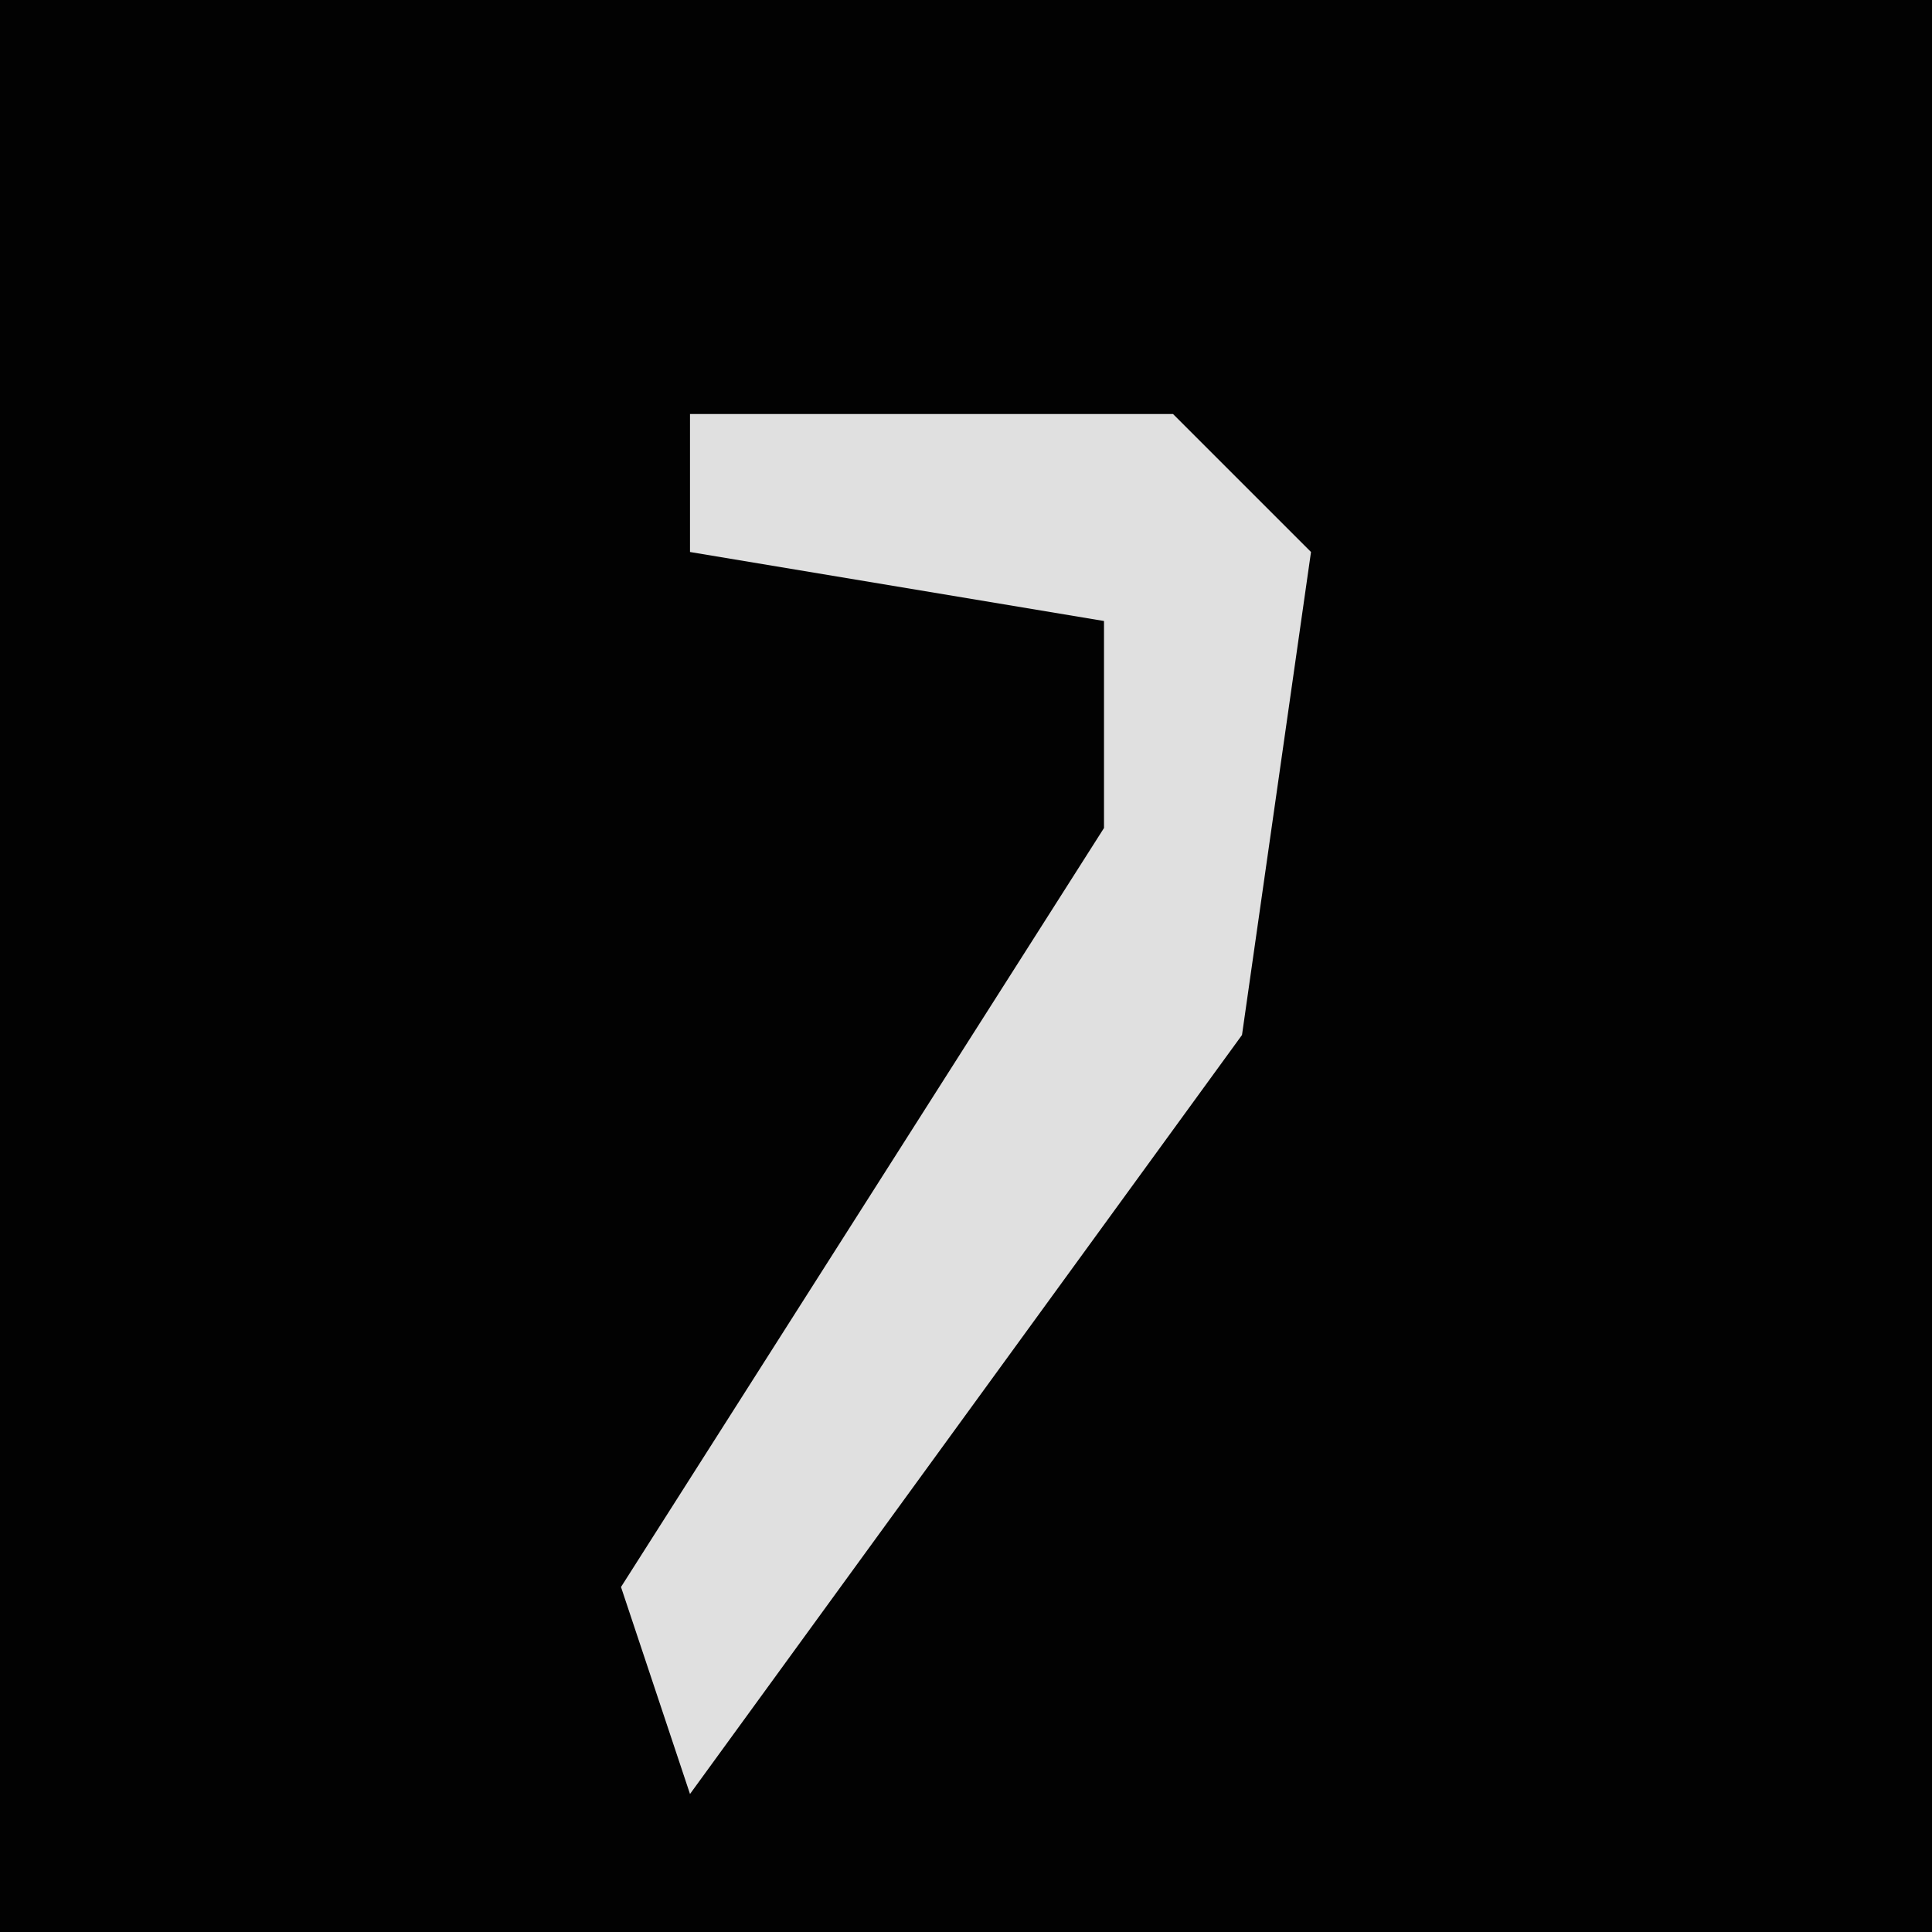<?xml version="1.0" encoding="UTF-8"?>
<svg version="1.1" xmlns="http://www.w3.org/2000/svg" width="28" height="28">
<path d="M0,0 L28,0 L28,28 L0,28 Z " fill="#020202" transform="translate(0,0)"/>
<path d="M0,0 L7,0 L9,2 L8,9 L0,20 L-1,17 L6,6 L6,3 L0,2 Z " fill="#E0E0E0" transform="translate(10,6)"/>
</svg>
